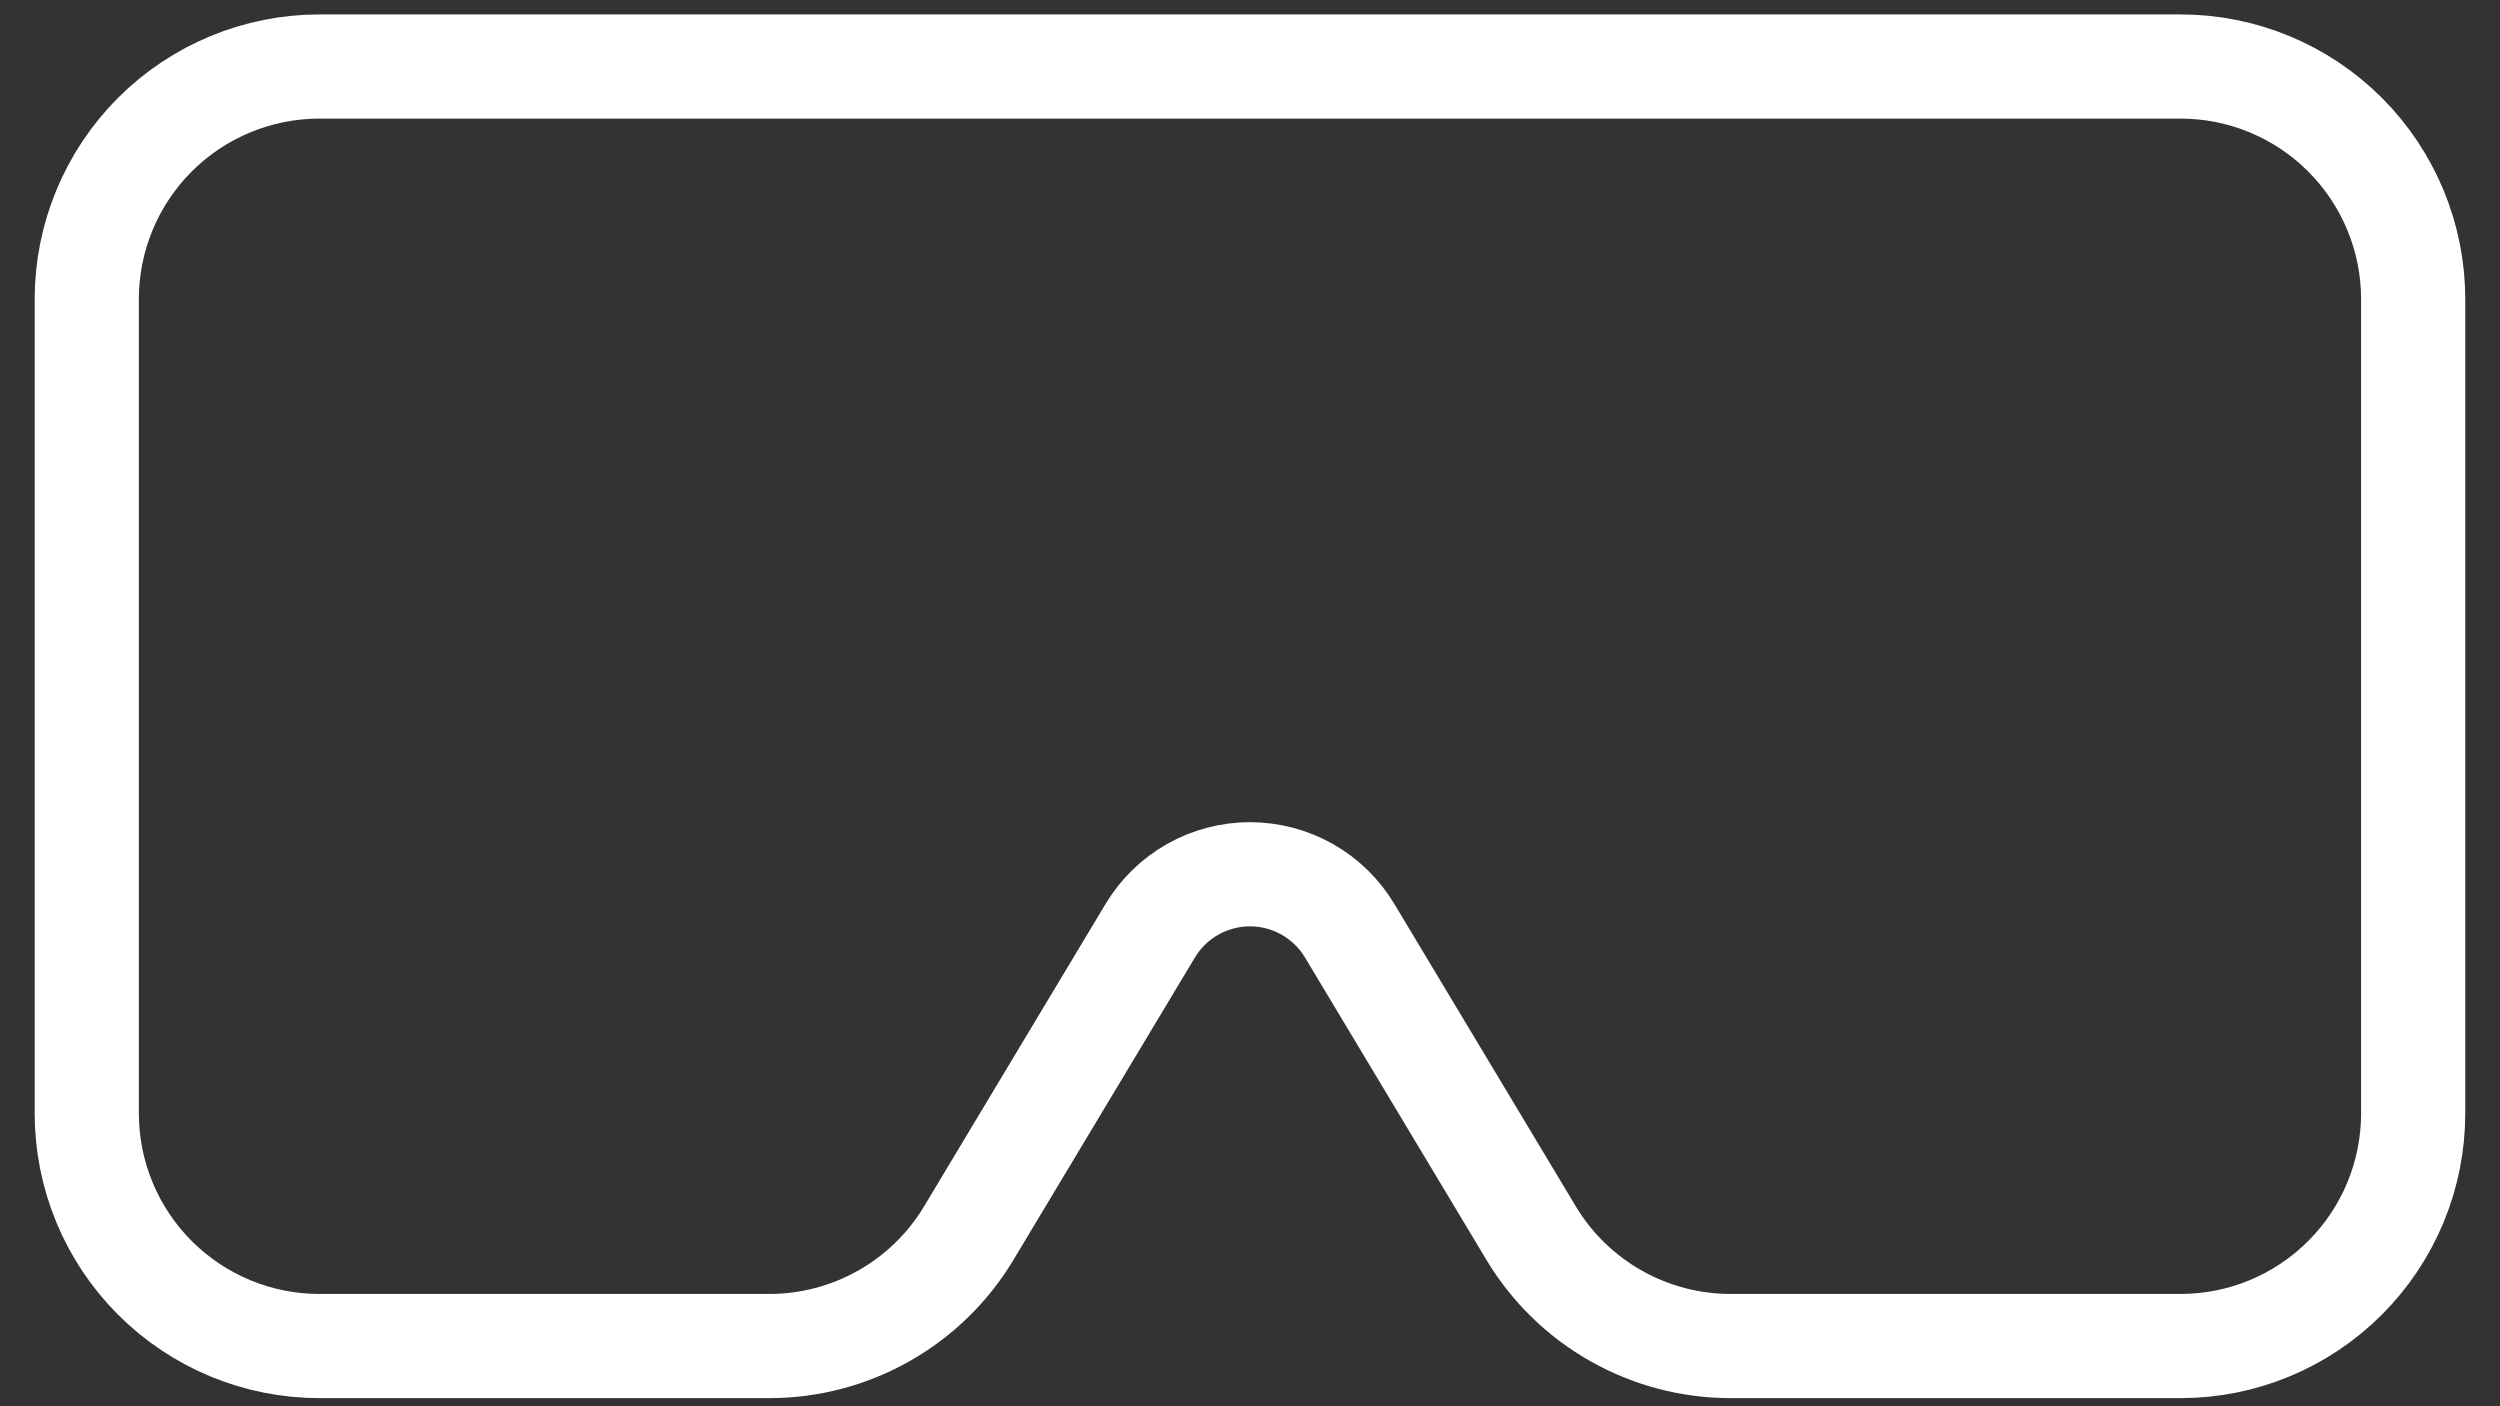 <svg width="48" height="27" viewBox="0 0 48 27" fill="none" xmlns="http://www.w3.org/2000/svg">
<rect x="0" y="0" width="48" height="27" fill="#333333" stroke="none"/>
<path d="M1.666 5.744C1.666 4.559 2.137 3.423 2.974 2.585C3.812 1.748 4.948 1.277 6.133 1.277H41.866C43.051 1.277 44.187 1.748 45.024 2.585C45.862 3.423 46.333 4.559 46.333 5.744V21.377C46.333 22.562 45.862 23.698 45.024 24.535C44.187 25.373 43.051 25.844 41.866 25.844H33.227C32.456 25.844 31.698 25.644 31.027 25.264C30.355 24.884 29.794 24.337 29.397 23.675L25.913 17.869C25.715 17.538 25.434 17.265 25.099 17.075C24.763 16.886 24.385 16.786 23.999 16.786C23.614 16.786 23.235 16.886 22.9 17.075C22.564 17.265 22.284 17.538 22.085 17.869L18.601 23.675C18.204 24.337 17.643 24.884 16.972 25.264C16.301 25.644 15.543 25.844 14.771 25.844H6.133C4.948 25.844 3.812 25.373 2.974 24.535C2.137 23.698 1.666 22.562 1.666 21.377V5.744Z" stroke="white" stroke-width="2" stroke-linecap="round" stroke-linejoin="round"/>
</svg>
